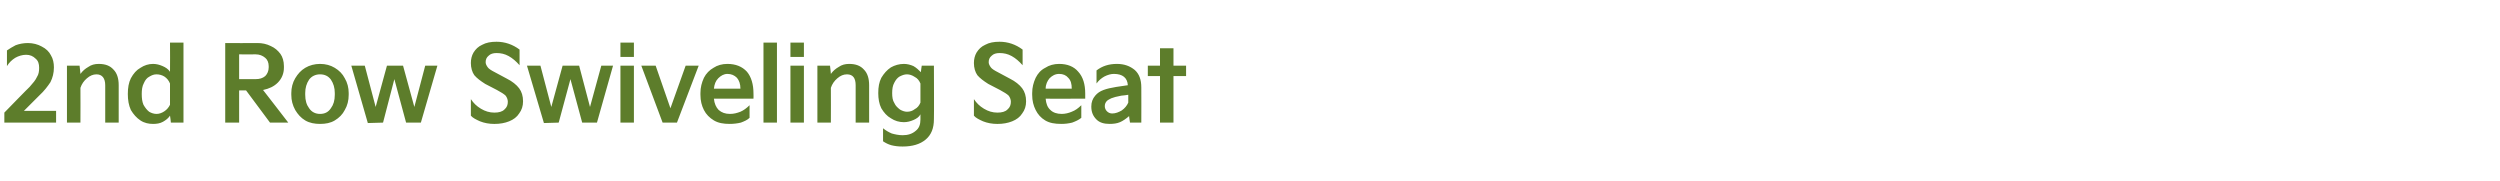 <?xml version="1.0" standalone="no"?><!DOCTYPE svg PUBLIC "-//W3C//DTD SVG 1.1//EN" "http://www.w3.org/Graphics/SVG/1.1/DTD/svg11.dtd"><svg xmlns="http://www.w3.org/2000/svg" version="1.1" width="575px" height="41.6px" viewBox="0 -8 575 41.6" style="top:-8px"><desc>텍스트 B</desc><defs/><g id="Polygon10404"><path d="m1 20.2v-2.3s5.79-5.95 5.8-5.9c.8-.9 1.4-1.6 1.7-2.3c.4-.6.5-1.3.5-2.1c0-.9-.2-1.6-.8-2.1c-.6-.6-1.3-.9-2.2-.9c-.9 0-1.8.3-2.5.7c-.8.5-1.4 1.1-1.9 1.9V3.6c.6-.4 1.2-.8 2-1.2c.8-.3 1.8-.5 2.8-.5c1.2 0 2.3.3 3.2.8c1 .5 1.7 1.2 2.1 2c.5.8.7 1.8.7 2.8c0 1.3-.3 2.4-.8 3.4c-.6.9-1.4 2-2.6 3.1l-3.5 3.5h7.4v2.7H1zm14.4 0V7.1h2.9s.23 1.88.2 1.9c.5-.7 1.1-1.2 1.8-1.6c.7-.5 1.5-.7 2.4-.7c1.5 0 2.6.4 3.4 1.3c.8.8 1.2 2 1.2 3.6v8.6h-3.1s.02-8.58 0-8.6c0-1.6-.7-2.5-2-2.5c-.8 0-1.5.3-2.2.9c-.7.6-1.2 1.3-1.5 2.2c.03-.01 0 8 0 8h-3.1zm14-6.6c0-1.4.2-2.6.7-3.6c.6-1.1 1.3-1.9 2.2-2.4c.9-.6 1.9-.9 2.9-.9c.8 0 1.5.2 2.2.5c.7.3 1.3.7 1.7 1.3c.04-.03 0-6.7 0-6.7h3.1v18.4h-2.9s-.16-1.6-.2-1.6c-.4.6-.9 1-1.6 1.4c-.7.4-1.5.5-2.3.5c-1 0-2-.2-2.9-.8c-.9-.6-1.6-1.4-2.2-2.4c-.5-1.1-.7-2.3-.7-3.7zm3.2 0c0 1 .1 1.8.4 2.5c.4.7.8 1.2 1.3 1.6c.5.3 1.1.5 1.7.5c.6 0 1.2-.2 1.8-.6c.6-.4 1-.9 1.3-1.5v-4.9c-.3-.7-.7-1.2-1.3-1.6c-.5-.3-1.1-.5-1.8-.5c-.6 0-1.1.2-1.6.5c-.6.3-1 .8-1.3 1.5c-.4.7-.5 1.6-.5 2.5zm19.2 6.6V1.9s7.41.04 7.4 0c1.1 0 2.1.2 3.1.7c.9.4 1.6 1 2.2 1.8c.5.7.8 1.7.8 2.8v.4c0 1.3-.5 2.5-1.4 3.4c-.9.9-2 1.4-3.4 1.7c0-.03 5.8 7.5 5.8 7.5h-4.2l-5.5-7.4H55v7.4h-3.2zm7-10c.9 0 1.6-.2 2.2-.7c.5-.5.8-1.2.8-2v-.3c0-.8-.3-1.5-.8-1.9c-.6-.5-1.3-.8-2.2-.8c-.02.04-3.8 0-3.8 0v5.7h3.8zm8.2 3.2c0-1.2.3-2.4.9-3.4c.6-1 1.3-1.8 2.3-2.4c1-.6 2.2-.9 3.4-.9c1.3 0 2.4.3 3.4.9c1 .6 1.8 1.4 2.3 2.4c.6 1 .9 2.2.9 3.4v.4c0 1.3-.3 2.5-.9 3.5c-.5 1-1.3 1.8-2.3 2.4c-1 .6-2.1.8-3.4.8c-1.2 0-2.4-.2-3.4-.8c-1-.6-1.7-1.4-2.3-2.4c-.6-1.1-.9-2.2-.9-3.5v-.4zm3.2.4c0 1.3.3 2.3.9 3.1c.6.9 1.5 1.3 2.5 1.3c1.1 0 1.9-.4 2.5-1.3c.6-.8.9-1.8.9-3.1v-.4c0-1.2-.3-2.2-.9-3.1c-.6-.8-1.4-1.2-2.5-1.2c-1 0-1.9.4-2.5 1.2c-.6.9-.9 1.9-.9 3.1v.4zm14.4 6.5L80.8 7.1h3.1l2.5 9.5L89 7.1h3.7l2.6 9.5l2.5-9.5h2.8l-3.8 13.1h-3.4l-2.7-10l-2.6 10l-3.5.1zm23.7-5.5c.6.9 1.3 1.6 2.3 2.2c1 .6 2 .9 3.1.9c1 0 1.8-.2 2.3-.7c.6-.5.8-1.1.8-1.8c0-.5-.2-1-.5-1.4c-.4-.4-1.1-.8-2-1.3l-2.7-1.4c-1.1-.7-1.9-1.3-2.5-2c-.5-.7-.8-1.7-.8-2.8c0-.9.2-1.7.6-2.4c.5-.8 1.1-1.4 2-1.8c.9-.5 2-.7 3.3-.7c1.9 0 3.7.6 5.3 1.8v3.6c-.8-.9-1.6-1.6-2.5-2.1c-.9-.5-1.8-.7-2.8-.7c-.8 0-1.4.2-1.8.6c-.5.4-.7.9-.7 1.5c0 .4.2.8.5 1.2c.2.3.8.7 1.6 1.1l2.8 1.5c1.2.6 2.2 1.4 2.8 2.2c.6.8.9 1.8.9 3c0 1.1-.3 2-.9 2.8c-.5.8-1.3 1.4-2.3 1.8c-1 .4-2.1.6-3.4.6c-1.2 0-2.3-.2-3.3-.6c-.9-.4-1.7-.8-2.1-1.3v-3.8zm16.8 5.5l-3.9-13.2h3.1l2.5 9.5l2.6-9.5h3.8l2.5 9.5l2.6-9.5h2.7l-3.7 13.1h-3.4l-2.7-10l-2.7 10l-3.4.1zm20.7-15.2h-3.1V1.8h3.1v3.3zm0 15.1h-3.1V7.1h3.1v13.1zm6.6 0l-4.9-13.1h3.3l3.4 9.8l3.5-9.8h3l-5 13.1h-3.3zm8.7-6.8c0-1.3.3-2.4.8-3.5c.5-1 1.3-1.8 2.2-2.3c.9-.6 2-.9 3.2-.9c1.9 0 3.4.6 4.5 1.8c1 1.2 1.5 2.9 1.5 5c.03.01 0 1.2 0 1.2c0 0-9.12.01-9.1 0c.1 1.1.5 2 1.1 2.6c.7.6 1.5.9 2.6.9c.9 0 1.6-.2 2.4-.5c.7-.3 1.4-.8 2.1-1.5v2.9c-.5.5-1.2.8-2 1.1c-.8.2-1.7.3-2.6.3c-1.4 0-2.6-.2-3.6-.8c-1-.6-1.8-1.4-2.3-2.4c-.5-1-.8-2.1-.8-3.5v-.4zm9.2-1c0-1.1-.3-1.9-.8-2.5c-.6-.6-1.3-.9-2.2-.9c-.8 0-1.5.4-2.1 1c-.6.6-.9 1.4-1 2.4h6.1zm8.4 7.8h-3.1V1.8h3.1v18.4zm6.2-15.1h-3.1V1.8h3.1v3.3zm0 15.1h-3.1V7.1h3.1v13.1zm3.1 0V7.1h2.9s.23 1.88.2 1.9c.5-.7 1.1-1.2 1.8-1.6c.7-.5 1.5-.7 2.4-.7c1.5 0 2.6.4 3.4 1.3c.8.8 1.2 2 1.2 3.6c.02.02 0 8.6 0 8.6h-3.1s.02-8.58 0-8.6c0-1.6-.6-2.5-2-2.5c-.8 0-1.5.3-2.2.9c-.7.6-1.2 1.3-1.5 2.2c.03-.01 0 8 0 8H188zm14-6.8c0-1.4.2-2.5.7-3.5c.6-1 1.3-1.8 2.2-2.4c.9-.5 1.9-.8 3-.8c.8 0 1.5.2 2.2.5c.7.4 1.2.9 1.7 1.4c-.03.02.2-1.5.2-1.5h2.8s.05 12.34 0 12.3c0 2.1-.6 3.6-1.9 4.7c-1.3 1.1-3.1 1.6-5.3 1.6c-1 0-1.8-.1-2.6-.3c-.7-.2-1.3-.5-1.9-.9v-3c.6.5 1.3.9 2 1.2c.7.2 1.6.4 2.5.4c1.2 0 2.2-.3 3-1c.8-.6 1.1-1.5 1.1-2.6v-1.2c-.3.6-.9 1-1.6 1.3c-.7.3-1.4.5-2.2.5c-1.1 0-2.1-.3-3-.9c-.9-.5-1.6-1.3-2.2-2.3c-.5-1-.7-2.2-.7-3.5zm3.2 0c0 .9.1 1.7.5 2.3c.3.7.8 1.1 1.3 1.5c.5.3 1.1.5 1.6.5c.7 0 1.3-.2 1.8-.6c.6-.3 1-.8 1.3-1.5v-4.4c-.3-.7-.7-1.2-1.3-1.5c-.6-.4-1.2-.6-1.8-.6c-.6 0-1.1.2-1.7.5c-.5.3-.9.8-1.2 1.4c-.4.7-.5 1.5-.5 2.4zm18.8 1.4c.6.9 1.3 1.6 2.3 2.2c1 .6 2 .9 3.1.9c1 0 1.8-.2 2.3-.7c.6-.5.8-1.1.8-1.8c0-.5-.2-1-.5-1.4c-.4-.4-1.1-.8-2-1.3l-2.7-1.4c-1.1-.7-1.9-1.3-2.5-2c-.5-.7-.8-1.7-.8-2.8c0-.9.2-1.7.6-2.4c.5-.8 1.1-1.4 2-1.8c.9-.5 2-.7 3.3-.7c1.9 0 3.7.6 5.3 1.8v3.6c-.8-.9-1.6-1.6-2.5-2.1c-.9-.5-1.8-.7-2.8-.7c-.8 0-1.4.2-1.8.6c-.5.4-.7.9-.7 1.5c0 .4.2.8.5 1.2c.2.3.8.7 1.6 1.1l2.8 1.5c1.2.6 2.2 1.4 2.8 2.2c.6.8.9 1.8.9 3c0 1.1-.3 2-.9 2.8c-.5.8-1.3 1.4-2.3 1.8c-1 .4-2.1.6-3.4.6c-1.2 0-2.3-.2-3.3-.6c-.9-.4-1.7-.8-2.1-1.3v-3.8zm13.4-1.4c0-1.3.3-2.4.8-3.5c.5-1 1.2-1.8 2.2-2.3c.9-.6 2-.9 3.2-.9c1.9 0 3.4.6 4.4 1.8c1.1 1.2 1.6 2.9 1.6 5v1.2s-9.15.01-9.1 0c.1 1.1.4 2 1.1 2.6c.6.6 1.5.9 2.6.9c.8 0 1.6-.2 2.3-.5c.8-.3 1.5-.8 2.2-1.5v2.9c-.6.5-1.3.8-2.1 1.1c-.8.2-1.6.3-2.5.3c-1.5 0-2.7-.2-3.7-.8c-1-.6-1.7-1.4-2.2-2.4c-.5-1-.8-2.1-.8-3.5v-.4zm9.1-1c0-1.1-.2-1.9-.8-2.5c-.5-.6-1.2-.9-2.1-.9c-.9 0-1.6.4-2.2 1c-.5.6-.9 1.4-.9 2.4h6zm4.5 4.1c0-1 .3-1.8.9-2.5c.5-.6 1.1-1 1.9-1.3c.8-.3 1.7-.5 2.9-.7l2.7-.4c-.1-1.7-1.2-2.6-3.2-2.6c-.7 0-1.4.2-2.2.6c-.7.4-1.3.9-1.8 1.6v-3c1.3-1 2.8-1.5 4.7-1.5c1.7 0 3 .5 4.1 1.4c1 .9 1.5 2.2 1.5 4c.03.04 0 8.1 0 8.1h-2.6s-.25-1.53-.2-1.5c-.7.6-1.4 1.1-2.1 1.4c-.7.3-1.5.4-2.4.4c-1.3 0-2.3-.3-3-1c-.8-.8-1.2-1.7-1.2-3zm3.1-.1c0 .5.2.9.5 1.2c.3.3.7.5 1.2.5c.8 0 1.5-.3 2.2-.7c.7-.5 1.2-1.1 1.5-1.8c-.01 0 0-1.8 0-1.8c0 0-1.57.24-1.6.2c-1.1.2-1.8.4-2.3.6c-.4.2-.8.4-1 .6c-.3.3-.5.7-.5 1.2zm12.7-6.9H264V7.1h2.8v-4h3.1v4h2.9v2.4h-2.9v10.7h-3.1V9.5z" stroke="none" fill="#5d7d2b"/></g></svg>
